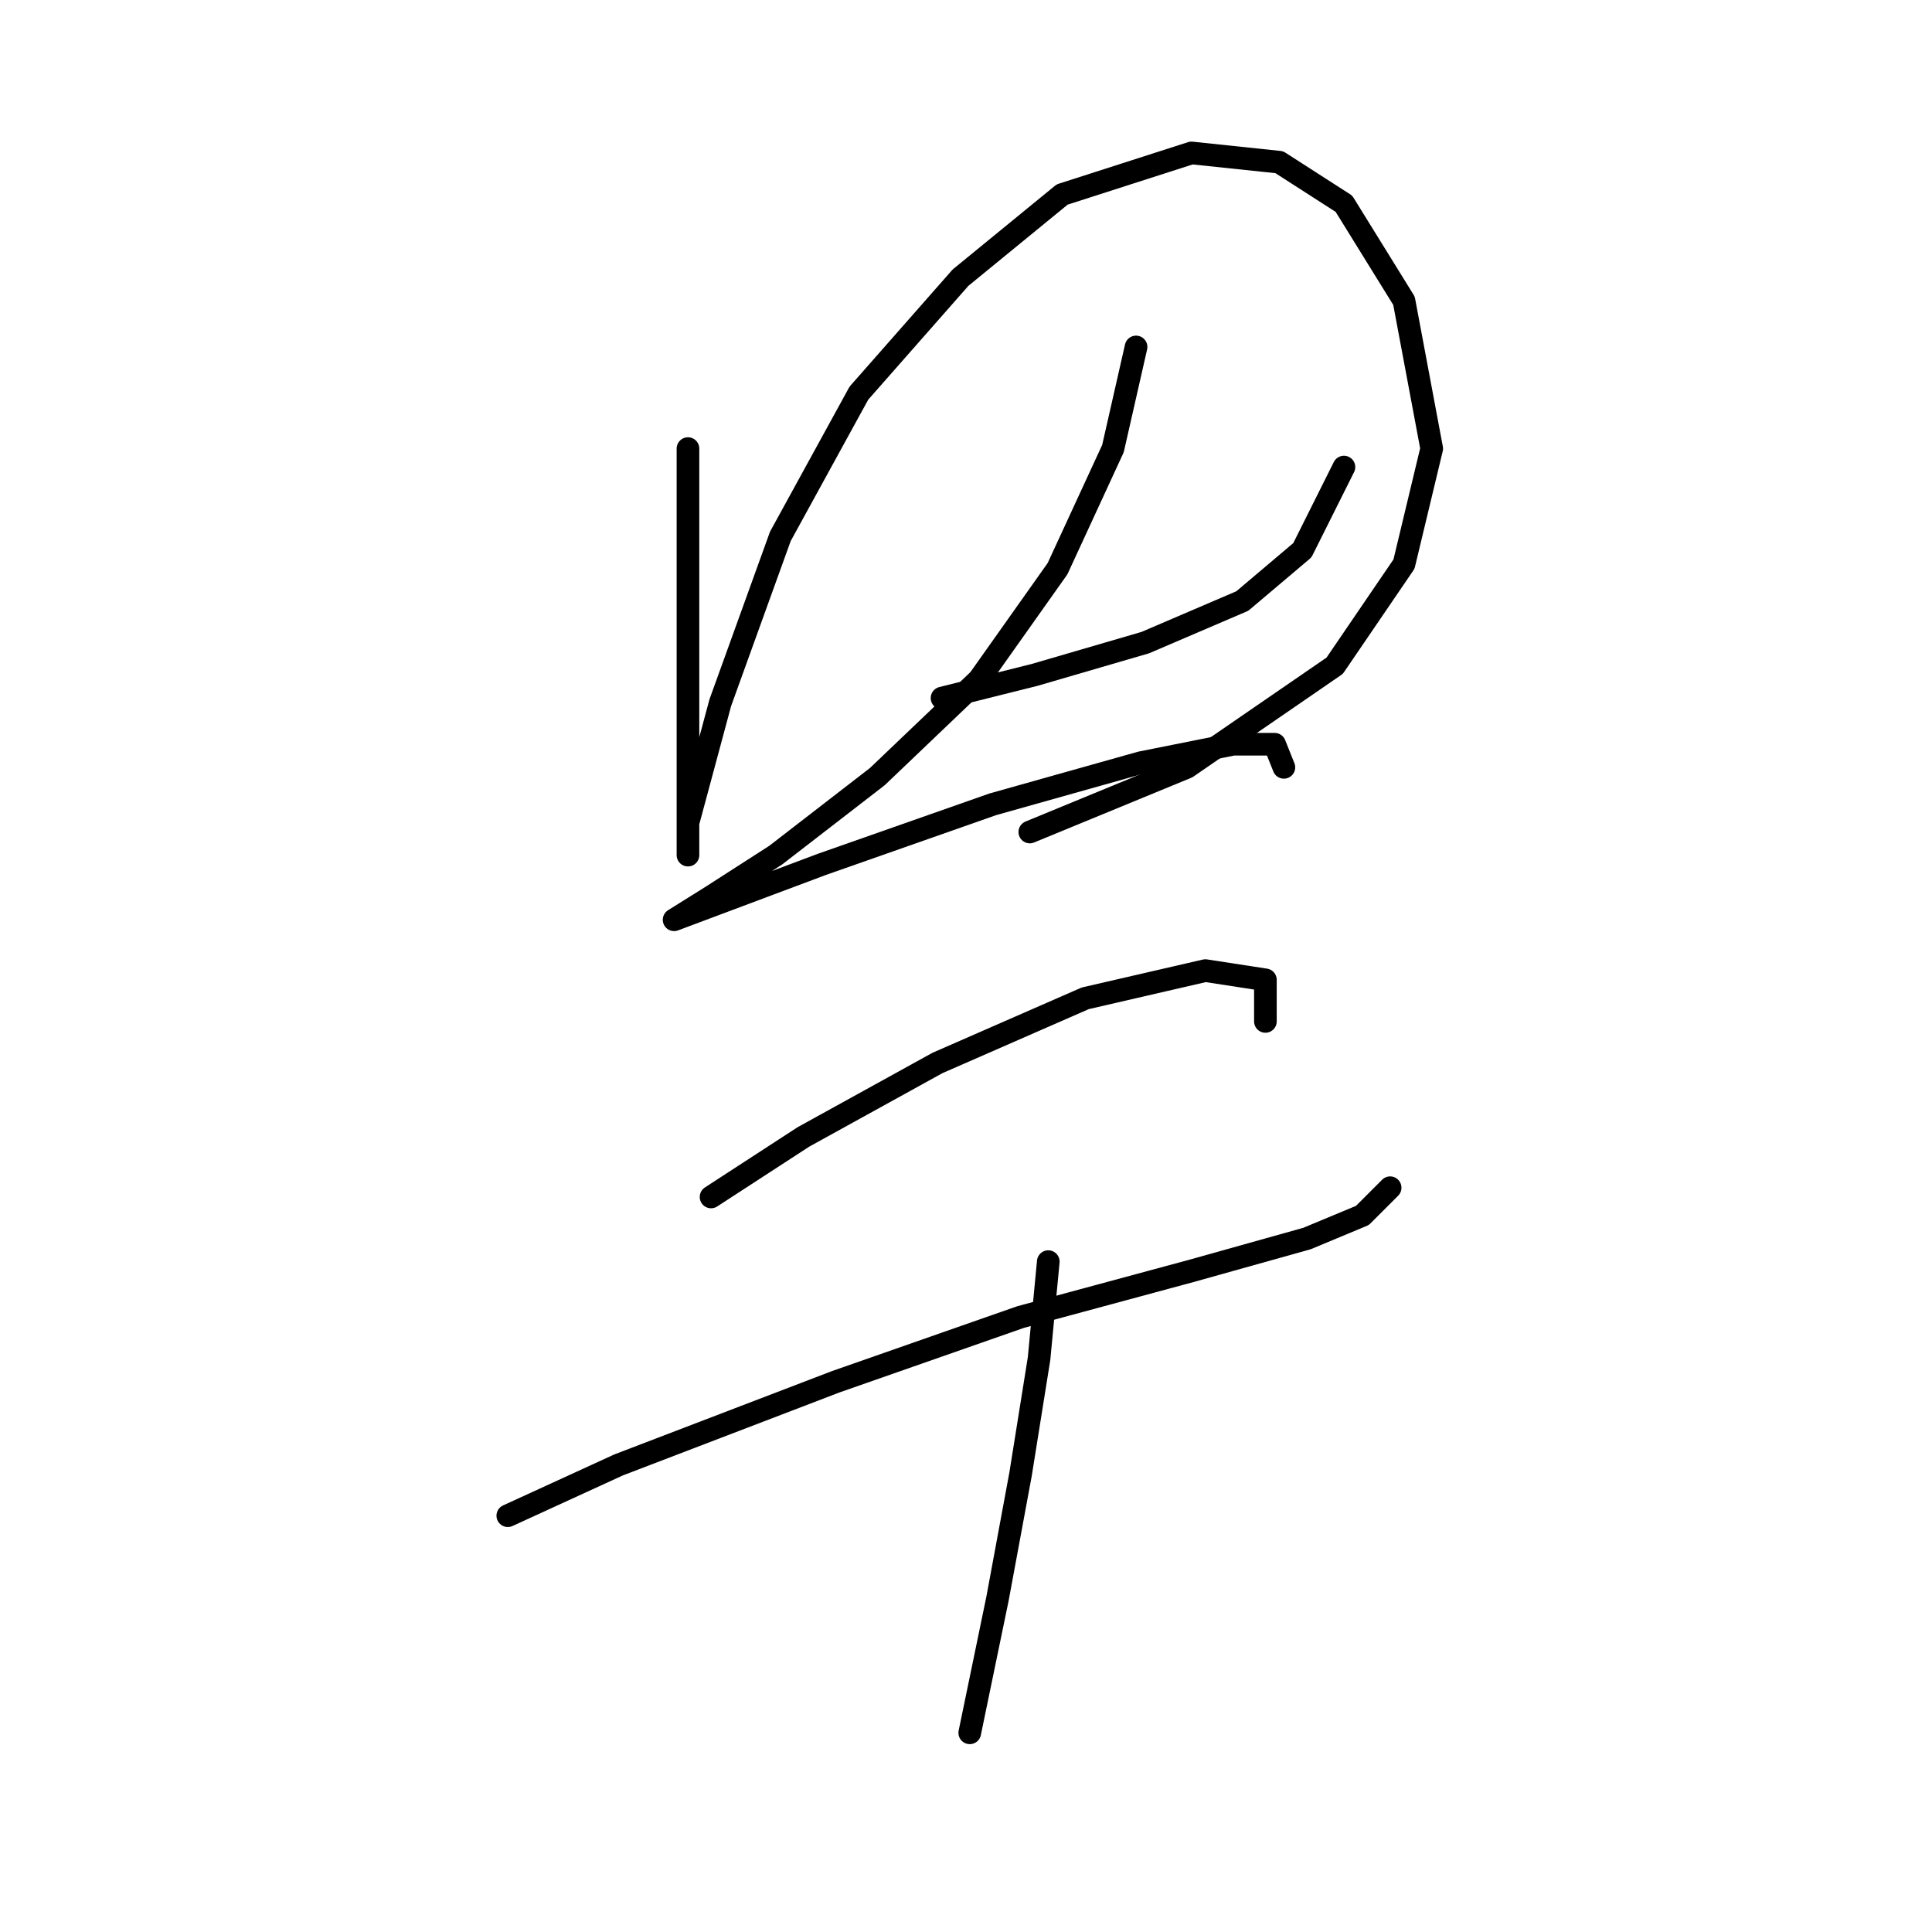 <?xml version="1.0" standalone="no"?>
    <svg width="256" height="256" xmlns="http://www.w3.org/2000/svg" version="1.1">
    <polyline stroke="black" stroke-width="3" stroke-linecap="round" fill="transparent" stroke-linejoin="round" points="91.159 59.441 91.159 73.519 91.159 90.046 91.159 102.901 91.159 110.246 91.159 113.307 91.159 109.022 95.443 93.107 103.401 71.071 113.807 52.095 127.273 36.793 140.74 25.774 157.879 20.265 169.509 21.49 178.079 26.999 186.036 39.853 189.709 59.441 186.036 74.744 176.854 88.21 157.267 101.677 136.455 110.246 136.455 110.246 " />
        <polyline stroke="black" stroke-width="3" stroke-linecap="round" fill="transparent" stroke-linejoin="round" points="124.825 92.495 137.067 89.434 151.758 85.149 164.612 79.64 172.57 72.907 178.079 61.889 178.079 61.889 " />
        <polyline stroke="black" stroke-width="3" stroke-linecap="round" fill="transparent" stroke-linejoin="round" points="150.534 45.974 147.473 59.441 140.128 75.356 129.722 90.046 116.255 102.901 102.789 113.307 94.219 118.816 89.322 121.876 89.322 121.876 94.219 120.04 108.91 114.531 131.558 106.573 151.146 101.064 163.388 98.616 168.897 98.616 170.121 101.677 170.121 101.677 " />
        <polyline stroke="black" stroke-width="3" stroke-linecap="round" fill="transparent" stroke-linejoin="round" points="94.219 158.603 106.461 150.646 124.213 140.852 143.8 132.282 159.715 128.61 167.673 129.834 167.673 135.343 167.673 135.343 " />
        <polyline stroke="black" stroke-width="3" stroke-linecap="round" fill="transparent" stroke-linejoin="round" points="67.286 200.839 81.977 194.106 110.746 183.088 135.231 174.518 157.879 168.397 173.182 164.112 180.527 161.052 184.2 157.379 184.2 157.379 " />
        <polyline stroke="black" stroke-width="3" stroke-linecap="round" fill="transparent" stroke-linejoin="round" points="138.903 167.173 137.679 180.027 135.231 195.33 132.17 211.857 128.497 229.608 128.497 229.608 " />
        </svg>